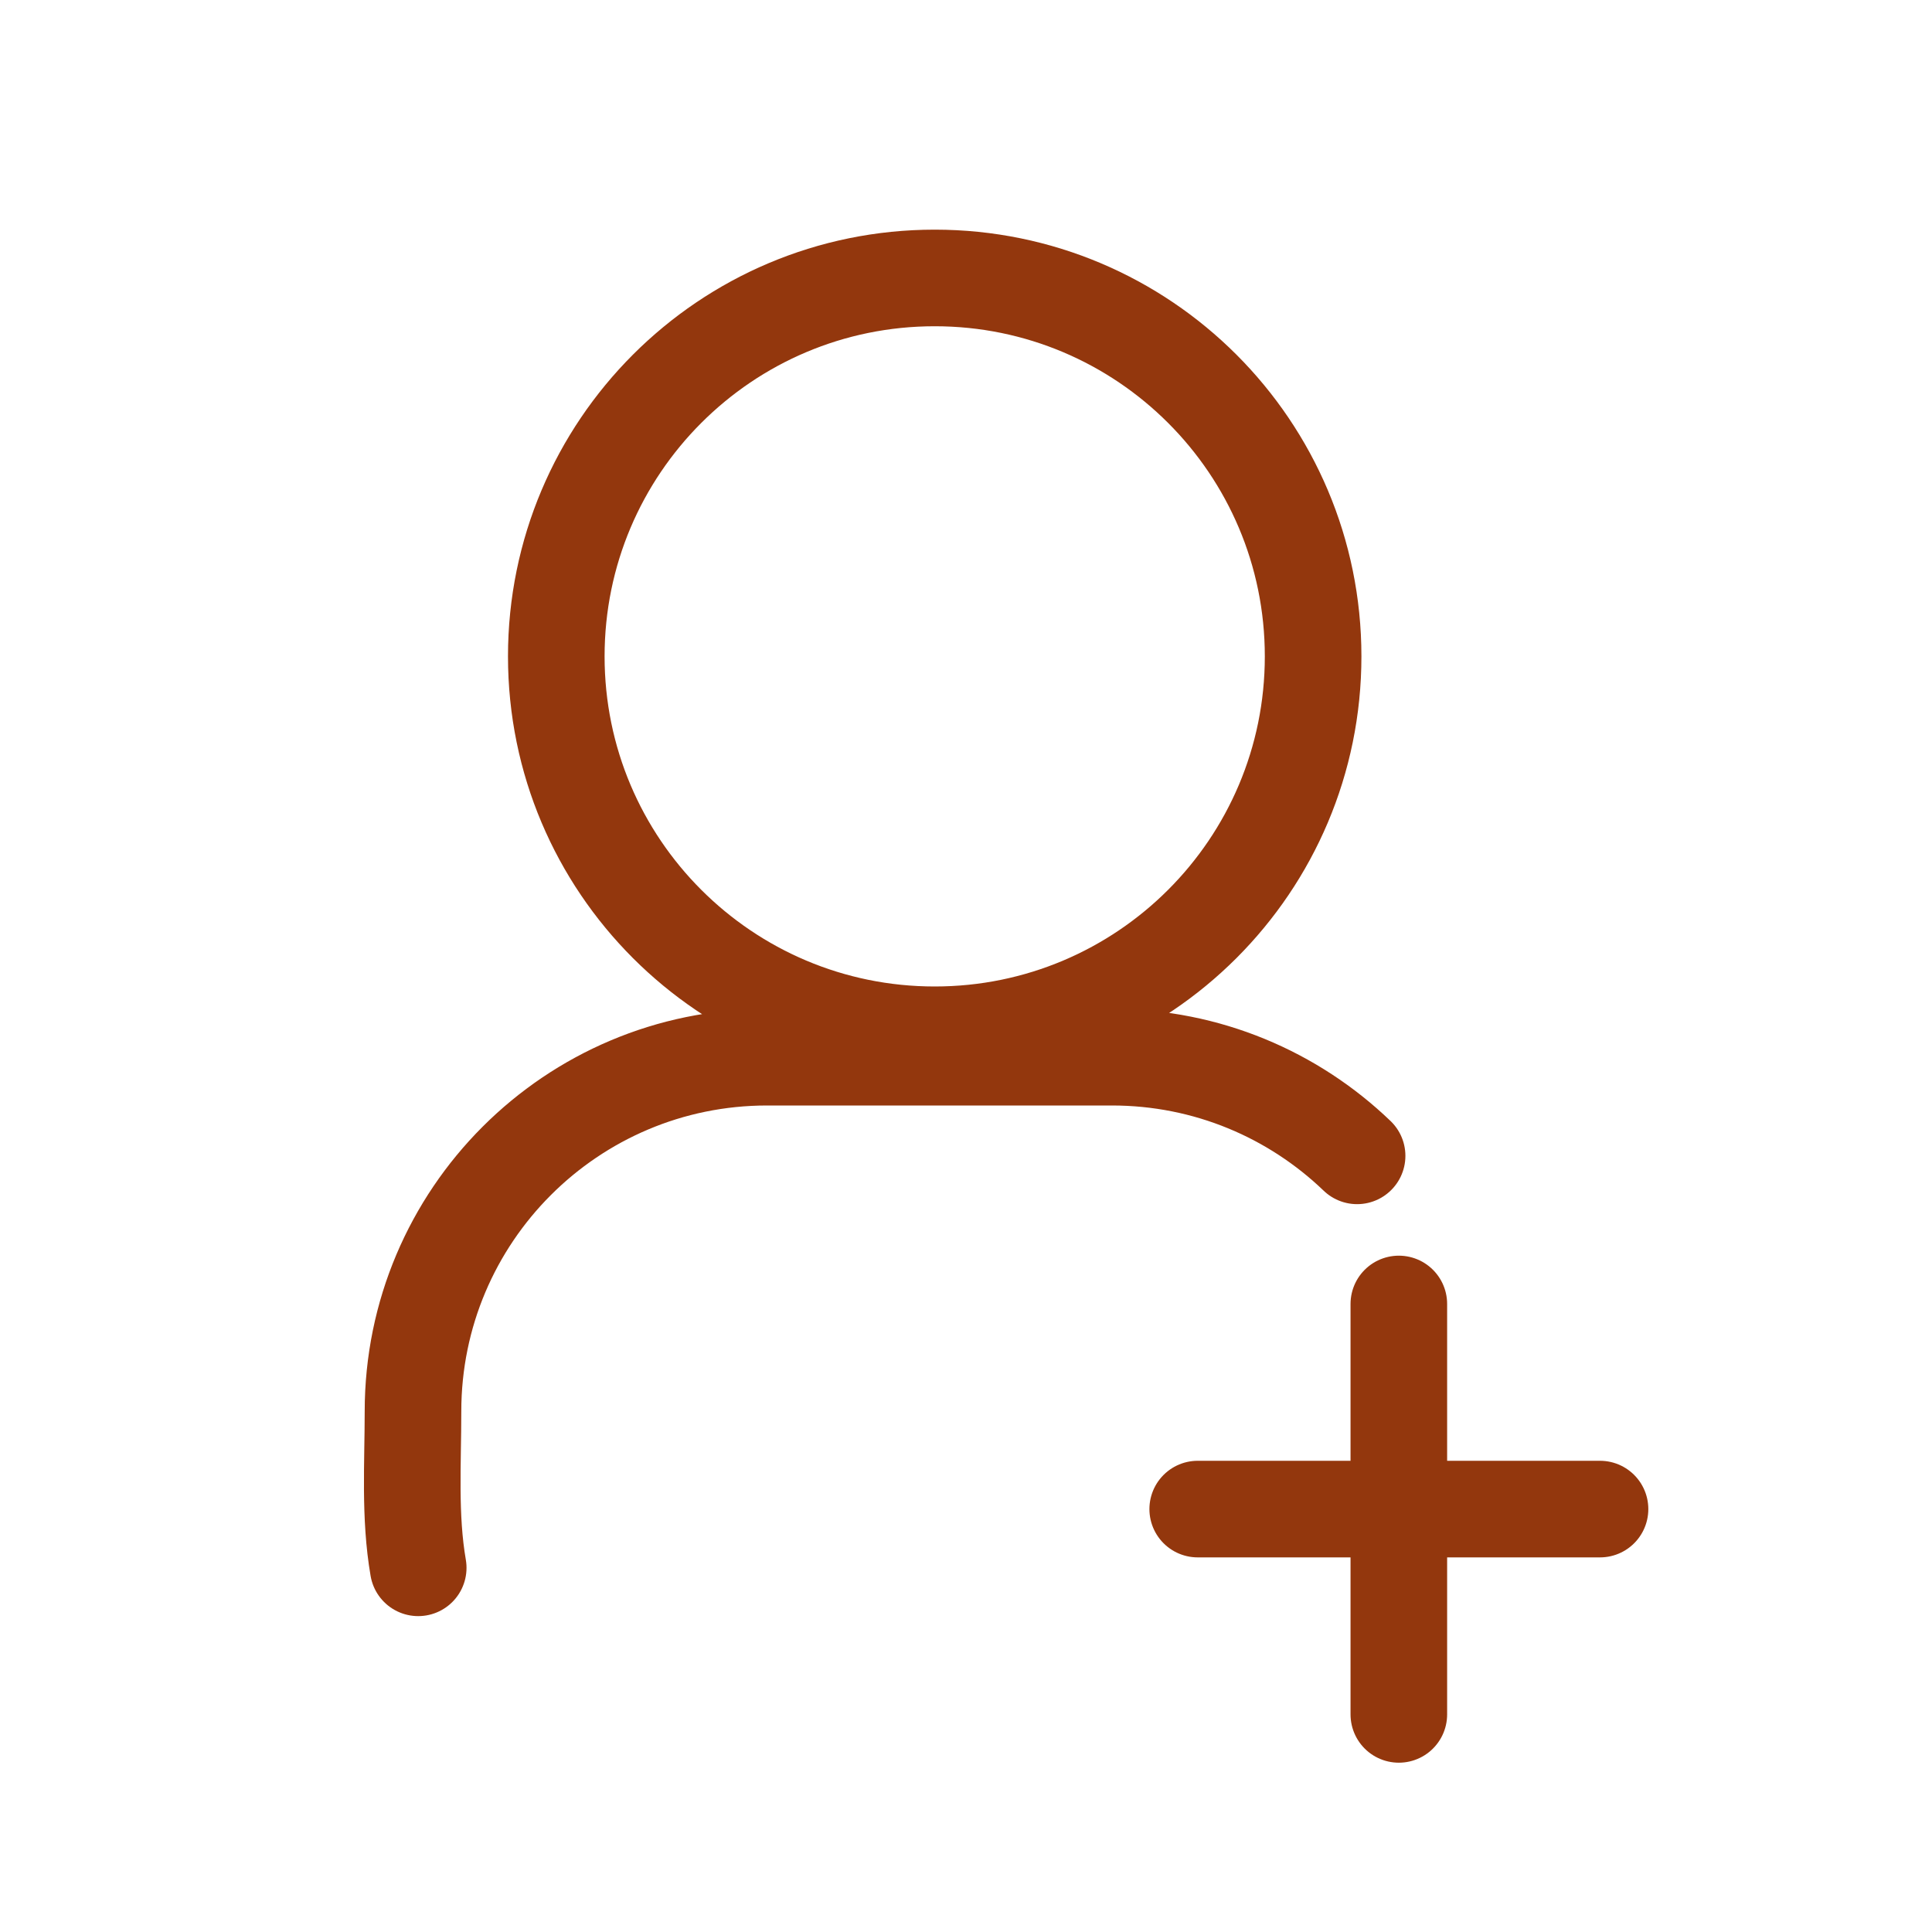 <svg width="30" height="30" viewBox="0 0 30 30" fill="none" xmlns="http://www.w3.org/2000/svg">
<path d="M6.494 24.345C6.356 23.547 6.413 22.72 6.413 21.915C6.413 18.878 8.875 16.416 11.912 16.416H17.266C18.744 16.416 20.085 16.999 21.073 17.948M24.845 23.433H18.598M21.721 26.621V20.248M20.39 10.192C20.39 13.438 17.759 16.068 14.514 16.068C11.268 16.068 8.638 13.438 8.638 10.192C8.638 6.947 11.268 4.316 14.514 4.316C17.759 4.316 20.39 6.947 20.39 10.192Z" stroke="#93370D" stroke-width="1.5" stroke-linecap="round" stroke-linejoin="round"/>
</svg>

